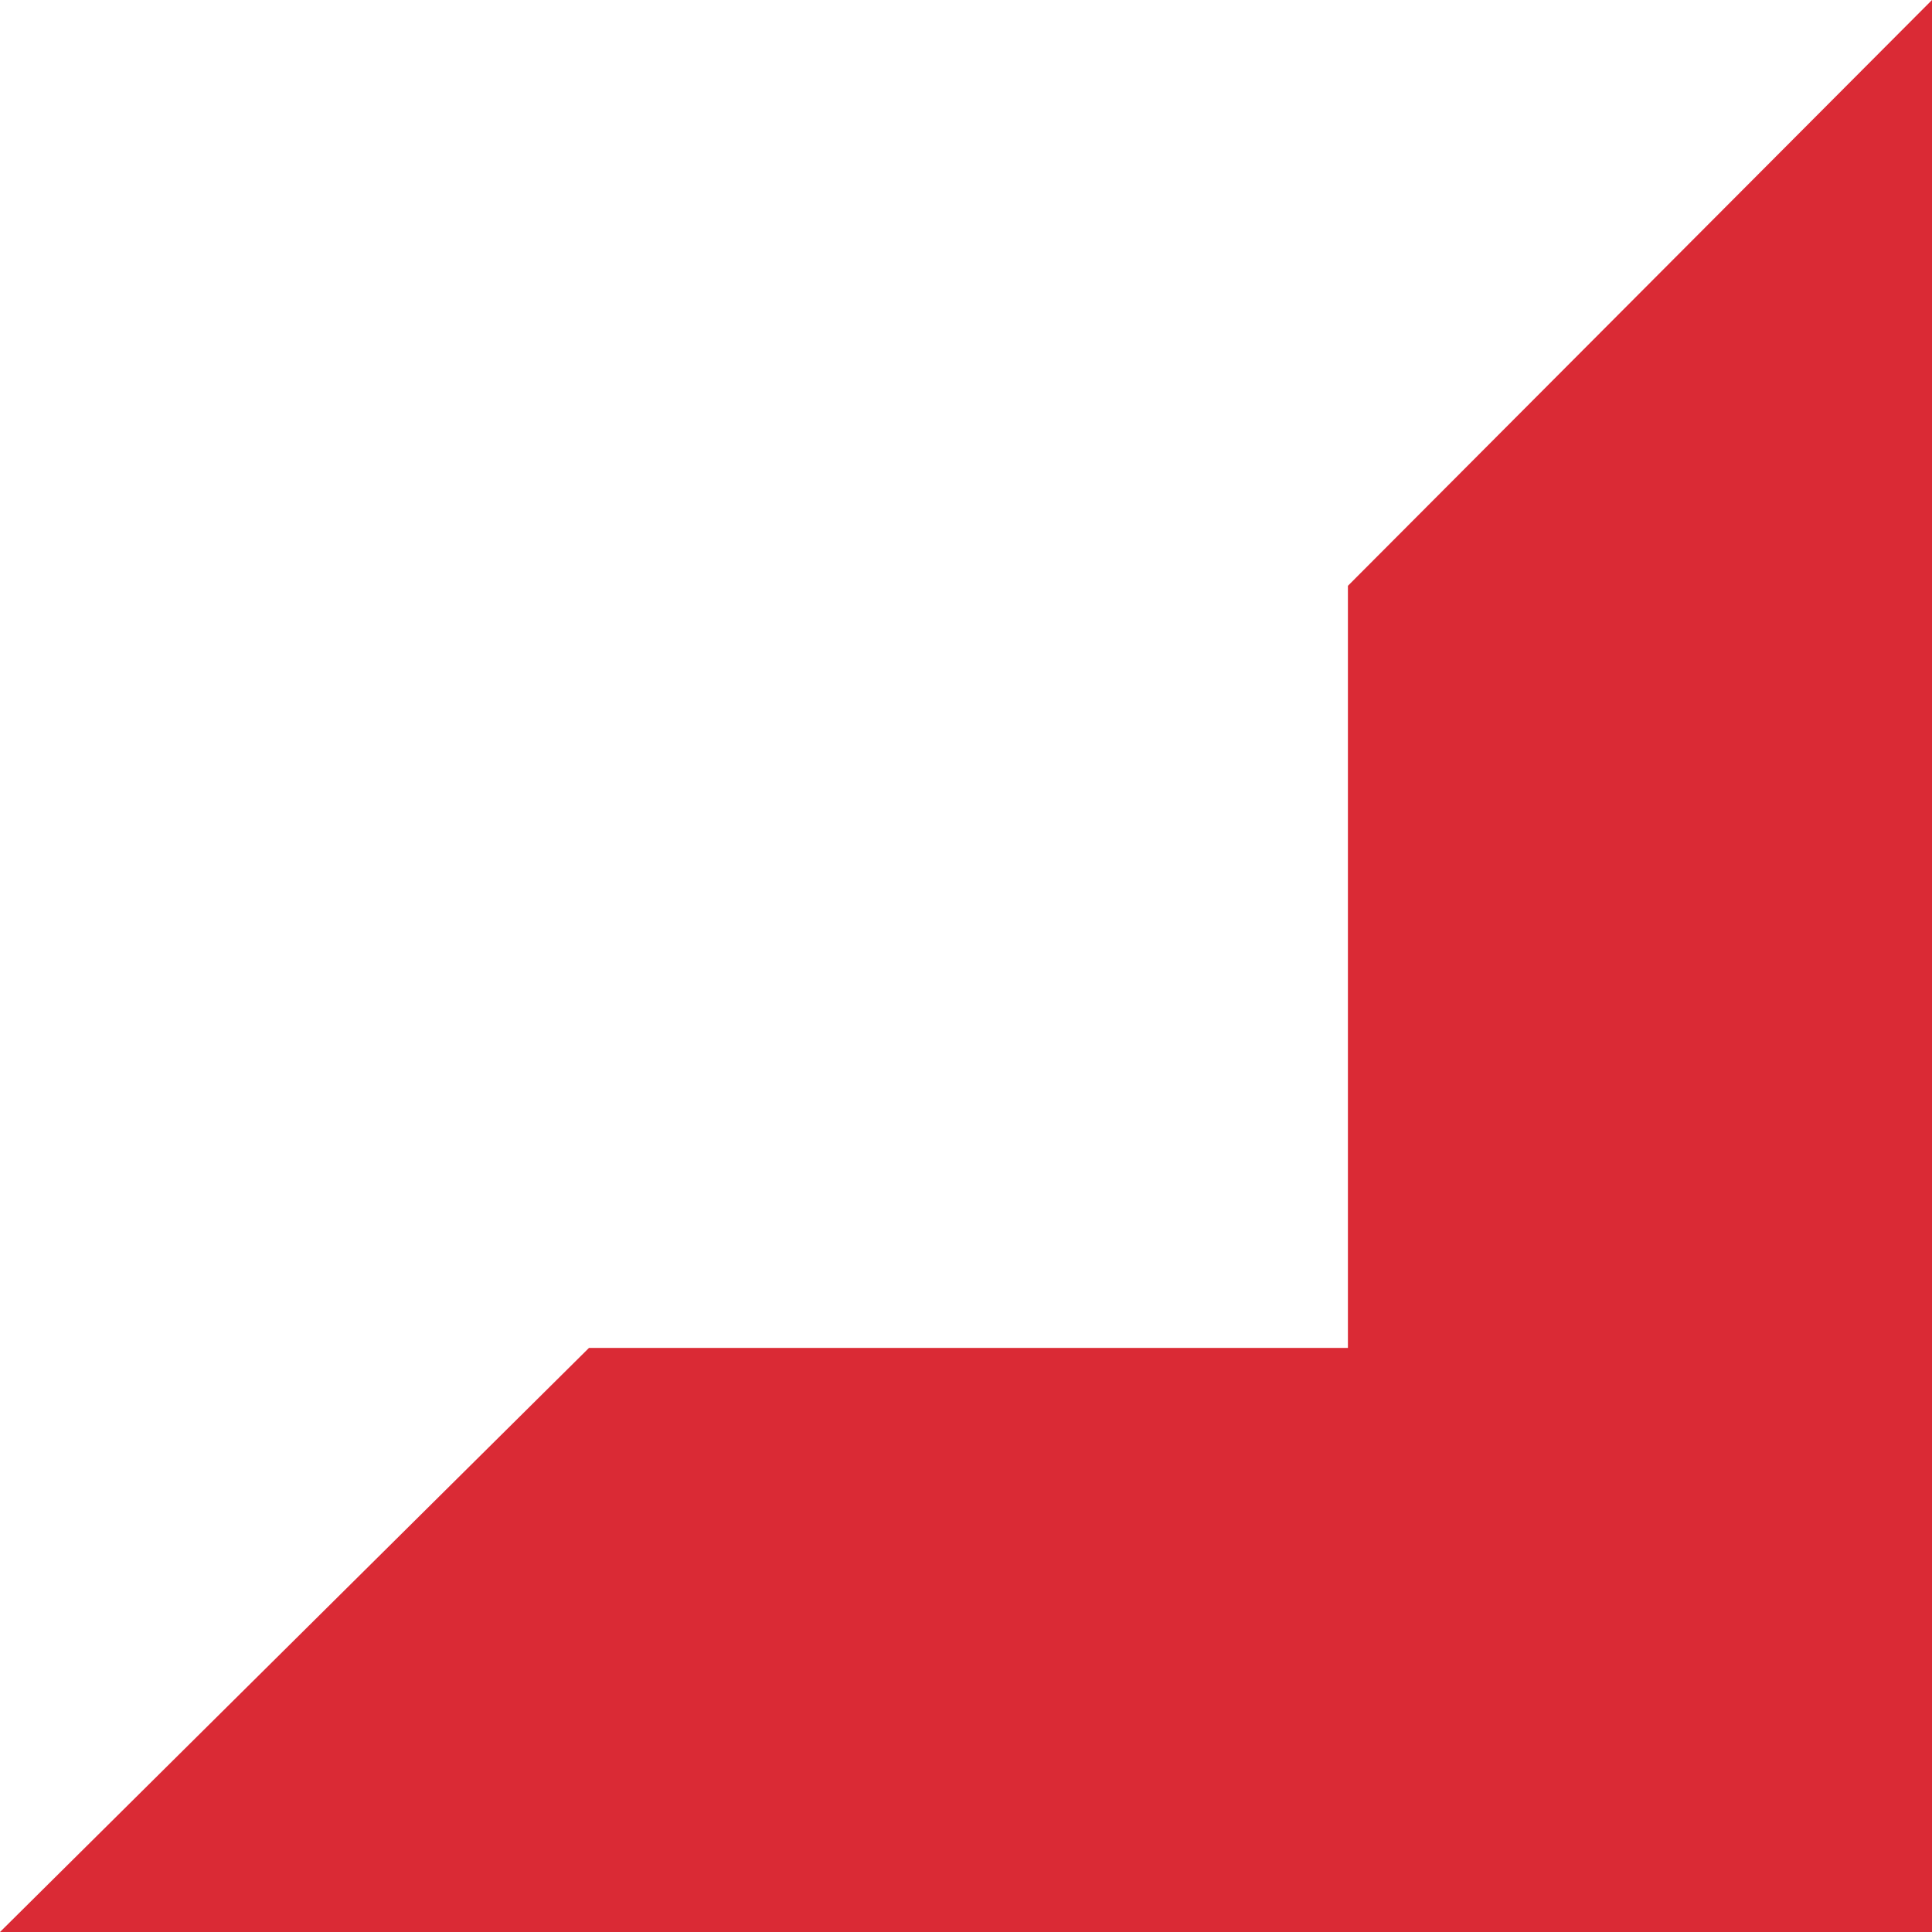<svg width="28" height="28" viewBox="0 0 28 28" fill="none" xmlns="http://www.w3.org/2000/svg">
<path d="M28 28H19.535V8.49L28 0V28Z" fill="#DA2A35"/>
<path d="M26.698 19.535L26.698 28L0 28L8.536 19.535H26.698Z" fill="#DA2A35"/>
</svg>
